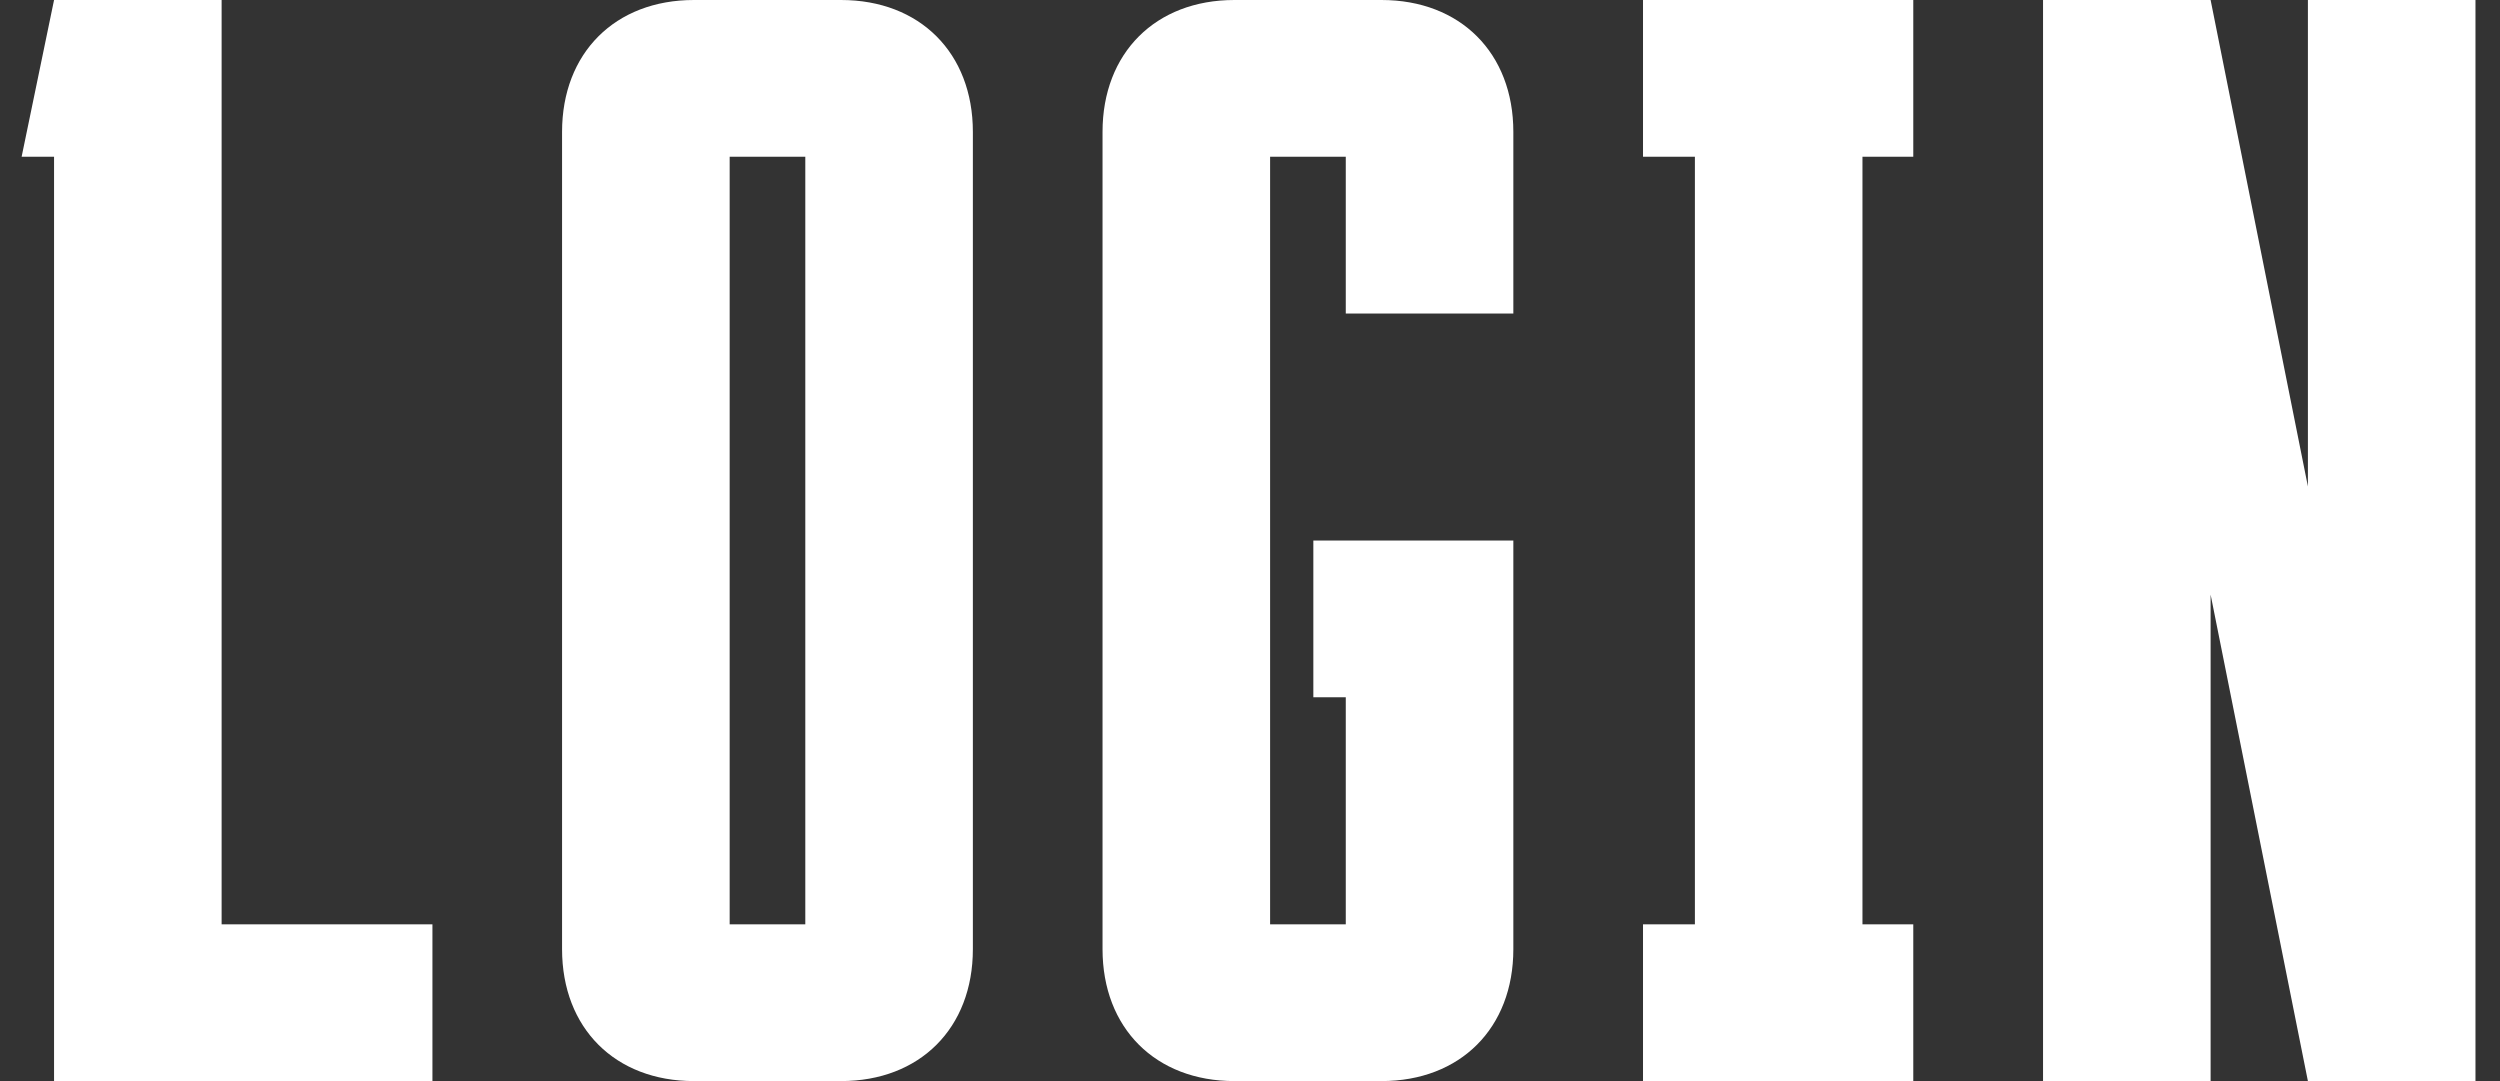 <svg width="74" height="32" viewBox="0 0 74 32" fill="none" xmlns="http://www.w3.org/2000/svg">
<rect x="0" y="0" width="74" height="32" fill="#333333" stroke="none"/>
<path d="M0.64 4.64L1.6 0H6.56V27.36H12.8V32H1.6V4.64H0.64ZM20.541 0H24.893C27.23 0 28.797 1.568 28.797 3.904V28.096C28.797 30.432 27.23 32 24.893 32H20.541C18.206 32 16.637 30.432 16.637 28.096V3.904C16.637 1.568 18.206 0 20.541 0ZM21.598 27.36H23.837V4.64H21.598V27.36ZM32.635 3.904C32.635 1.568 34.203 0 36.539 0H40.891C43.227 0 44.795 1.568 44.795 3.904V9.28H39.835V4.64H37.595V27.36H39.835V20.64H38.875V16H44.795V28.096C44.795 30.432 43.227 32 40.891 32H36.539C34.203 32 32.635 30.432 32.635 28.096V3.904ZM55.129 27.36H56.633V32H48.633V27.36H50.169V4.64H48.633V0H56.633V4.64H55.129V27.36ZM60.474 0H65.434L68.314 14.4V0H73.274V32H68.314L65.434 17.6V32H60.474V0Z" fill="white"/>
</svg>
